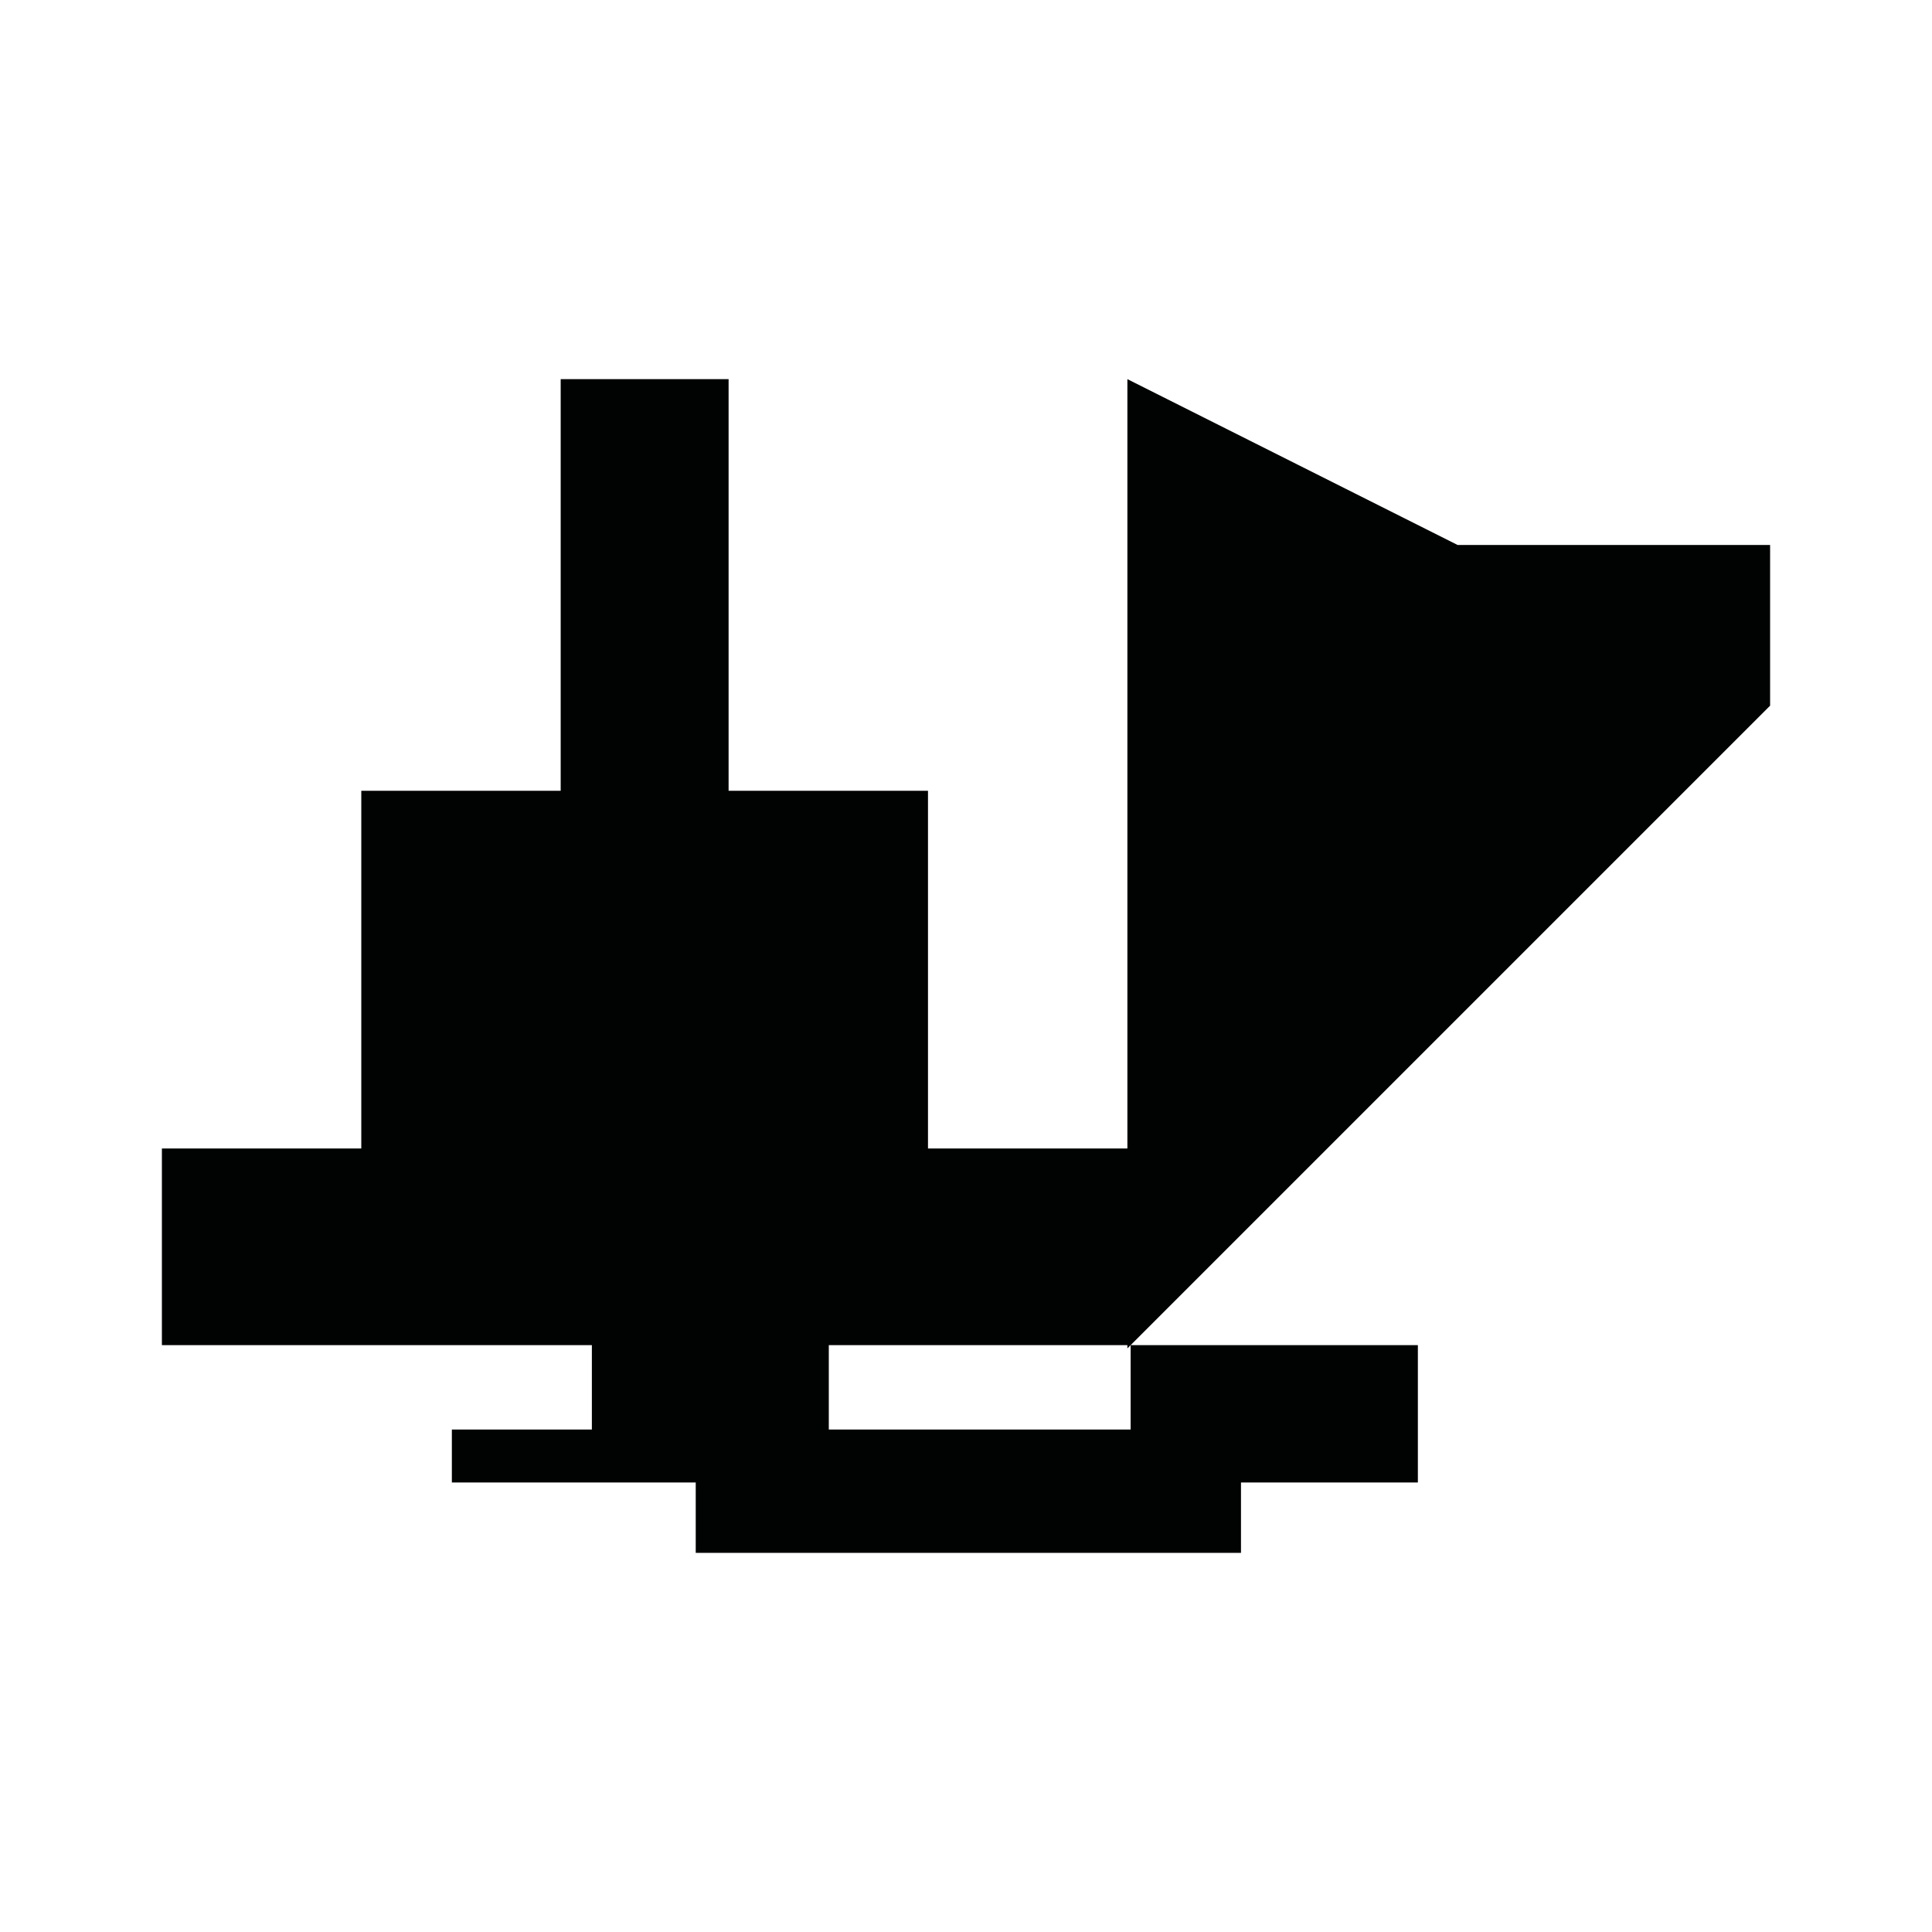 <?xml version="1.0" encoding="utf-8"?>
<!-- Generator: Adobe Illustrator 16.0.0, SVG Export Plug-In . SVG Version: 6.00 Build 0)  -->
<!DOCTYPE svg PUBLIC "-//W3C//DTD SVG 1.1//EN" "http://www.w3.org/Graphics/SVG/1.1/DTD/svg11.dtd">
<svg version="1.1" id="Calque_1" xmlns="http://www.w3.org/2000/svg" xmlns:xlink="http://www.w3.org/1999/xlink" x="0px" y="0px"
	 width="1190.551px" height="1190.551px" viewBox="0 0 1190.551 1190.551" enable-background="new 0 0 1190.551 1190.551"
	 xml:space="preserve">
<polygon fill="#010202" points="1090.785,434.859 1090.785,335.845 898.248,335.845 694.725,233.636 694.725,707.718 
	571.856,707.718 571.856,487.312 448.982,487.312 448.982,233.636 345.511,233.636 345.511,487.312 222.638,487.312 
	222.638,707.718 99.766,707.718 99.766,828.914 364.727,828.914 364.727,880.915 278.451,880.915 278.451,913.555 428.729,913.555 
	428.729,956.915 764.729,956.915 764.729,913.555 873.729,913.555 873.729,828.914 696.729,828.914 696.729,880.915 
	510.729,880.915 510.729,828.914 694.725,828.914 694.725,830.917 "/>
</svg>
